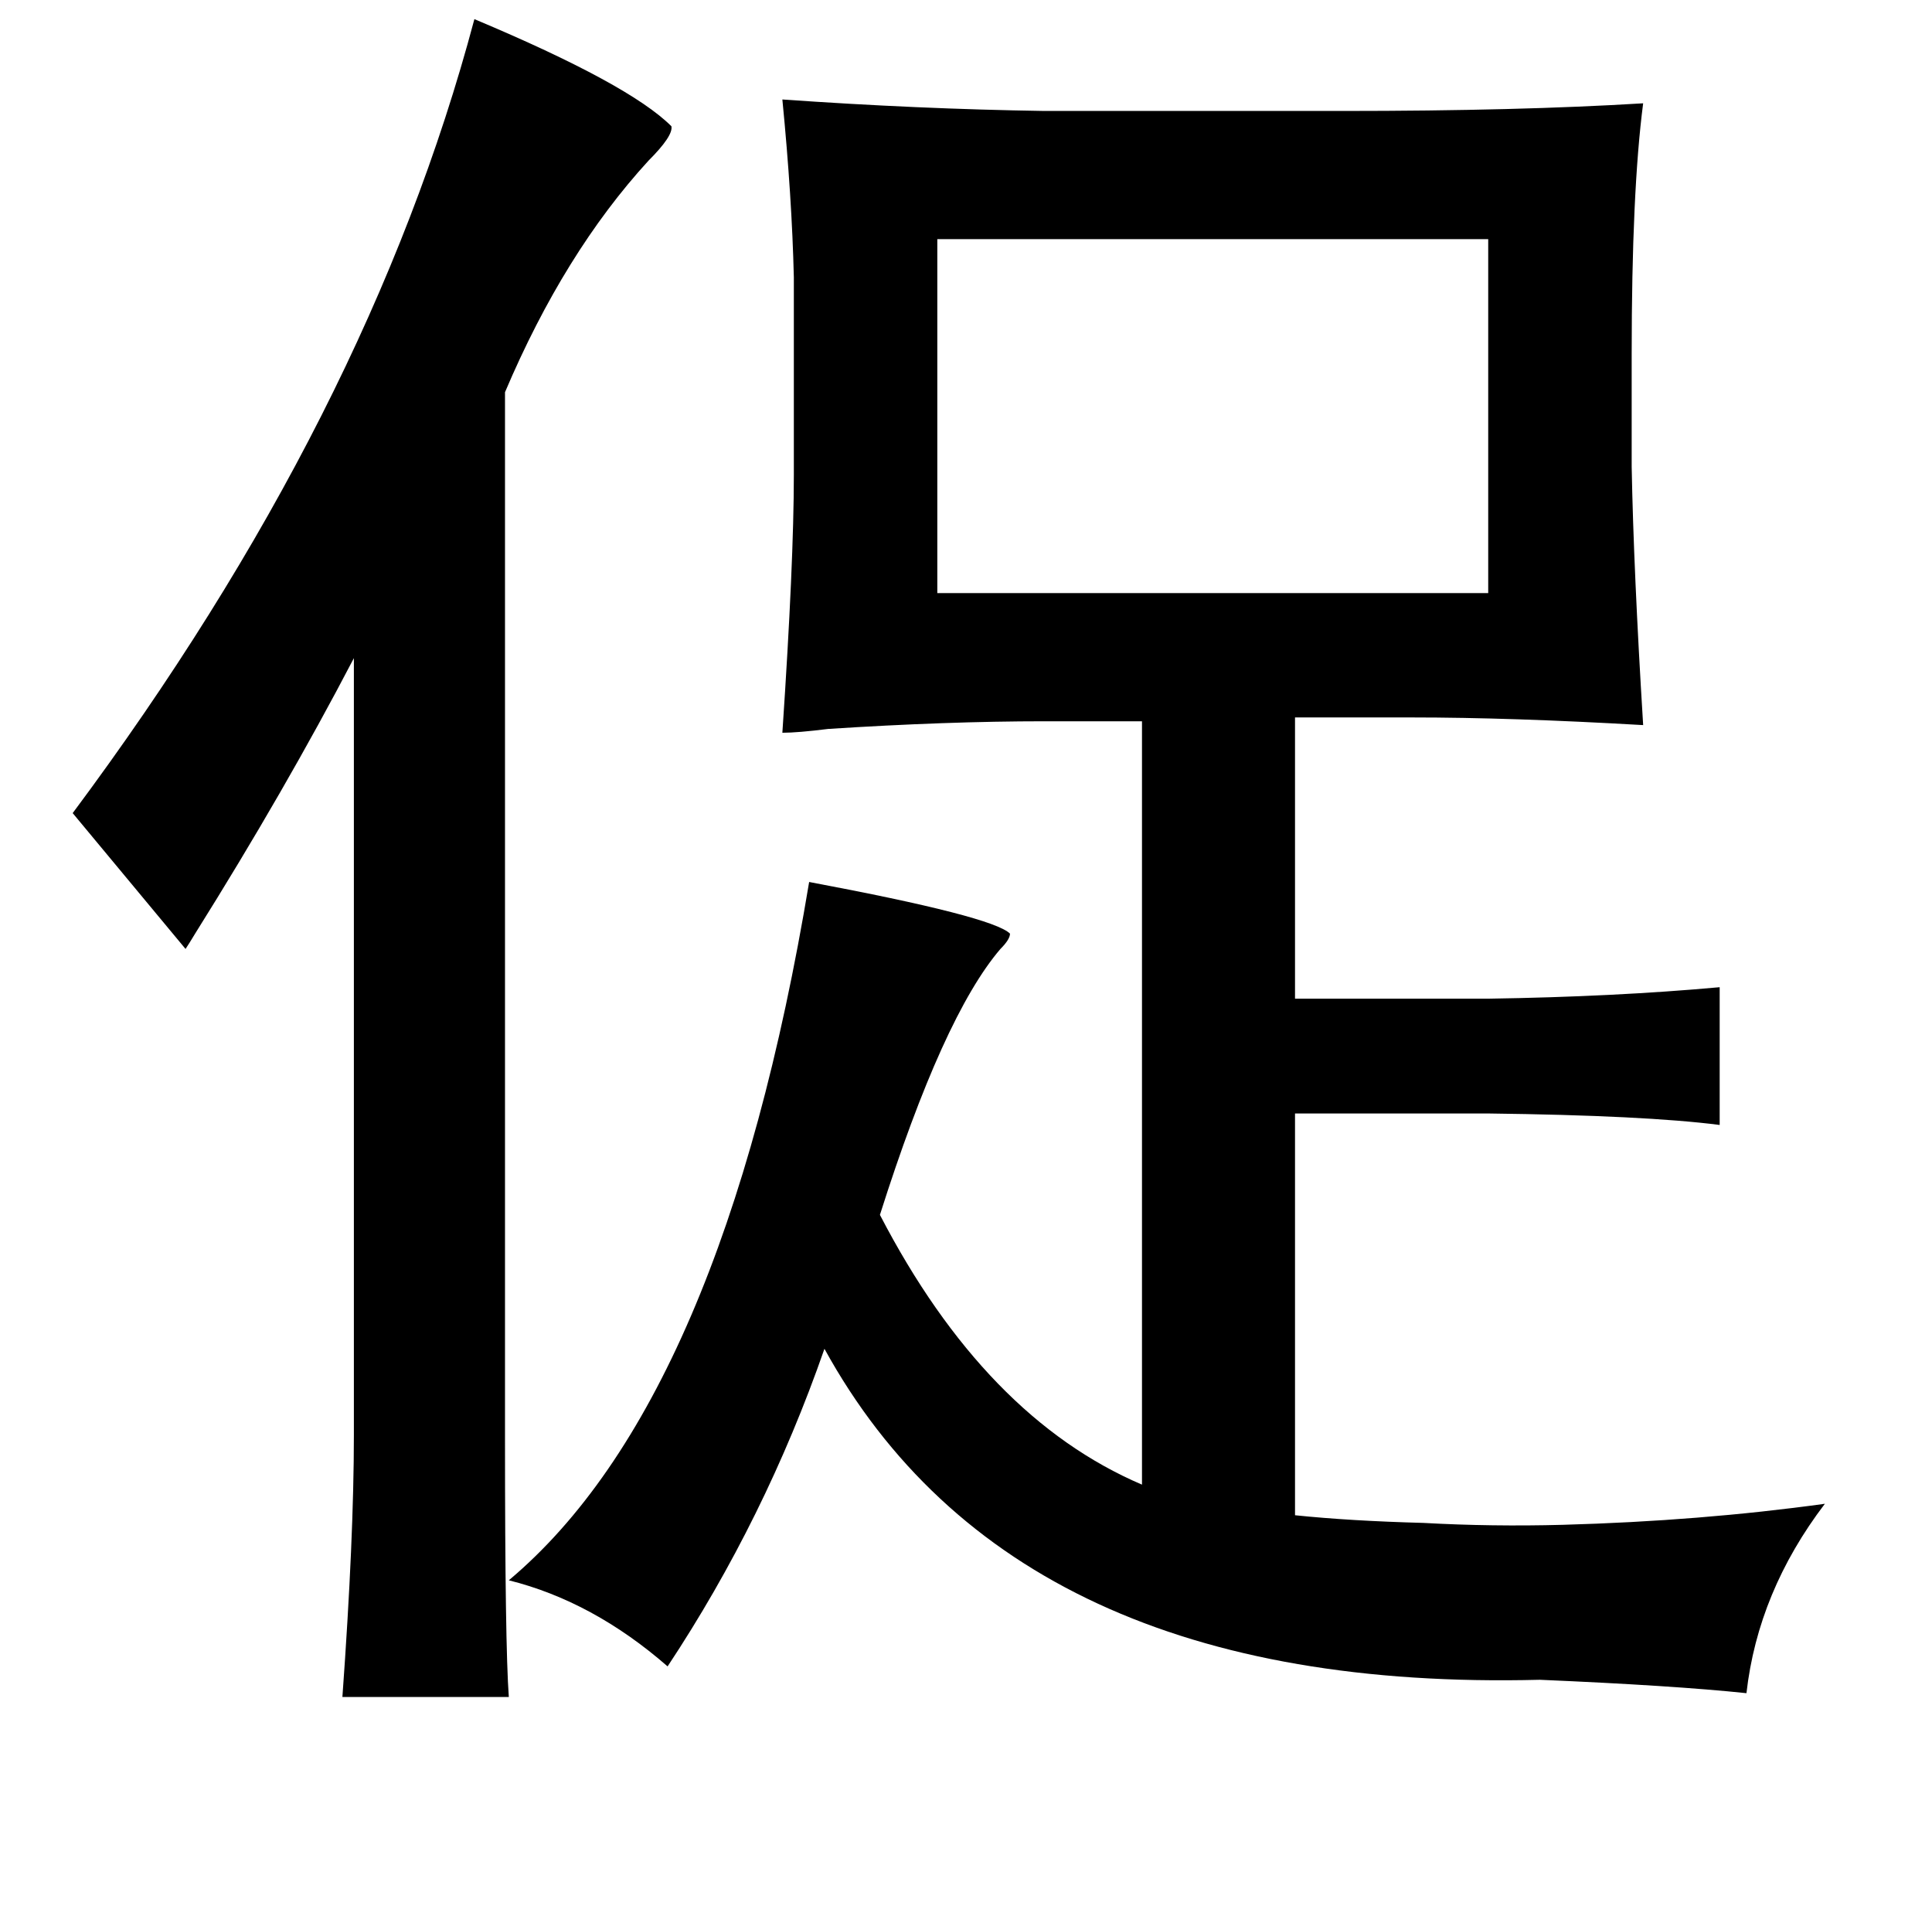 <?xml version="1.0" standalone="no"?>
<!DOCTYPE svg PUBLIC "-//W3C//DTD SVG 1.1//EN" "http://www.w3.org/Graphics/SVG/1.1/DTD/svg11.dtd" >
<svg xmlns="http://www.w3.org/2000/svg" xmlns:xlink="http://www.w3.org/1999/xlink" version="1.1" viewBox="-10 0 1010 1000">
   <path fill="currentColor"
d="M238 10q81 34 103 56q1 5 -12 18q-44 48 -75 121v547q0 108 2 135h-87q6 -83 6 -137v-406q-36 69 -83 144q-3 5 -5 8l-59 -71q155 -208 210 -415zM692 58q92 0 157 -4q-6 46 -6 131v59q1 54 6 135q-69 -4 -121 -4h-61v147h101q66 -1 121 -6v72q-39 -5 -121 -6h-101v210
q29 3 67 4q36 2 73 1q72 -2 137 -11q-35 46 -41 99q-38 -4 -108 -7q-275 7 -374 -173q-31 89 -82 166q-39 -34 -83 -45q112 -94 157 -365q96 18 105 27q0 3 -5 8q-30 35 -63 139q55 106 137 141v-399h-51q-51 0 -113 4q-16 2 -24 2q6 -89 6 -135v-103q-1 -42 -6 -93
q71 5 137 6h156zM768 125h-288v185h288v-185z" />
</svg>
